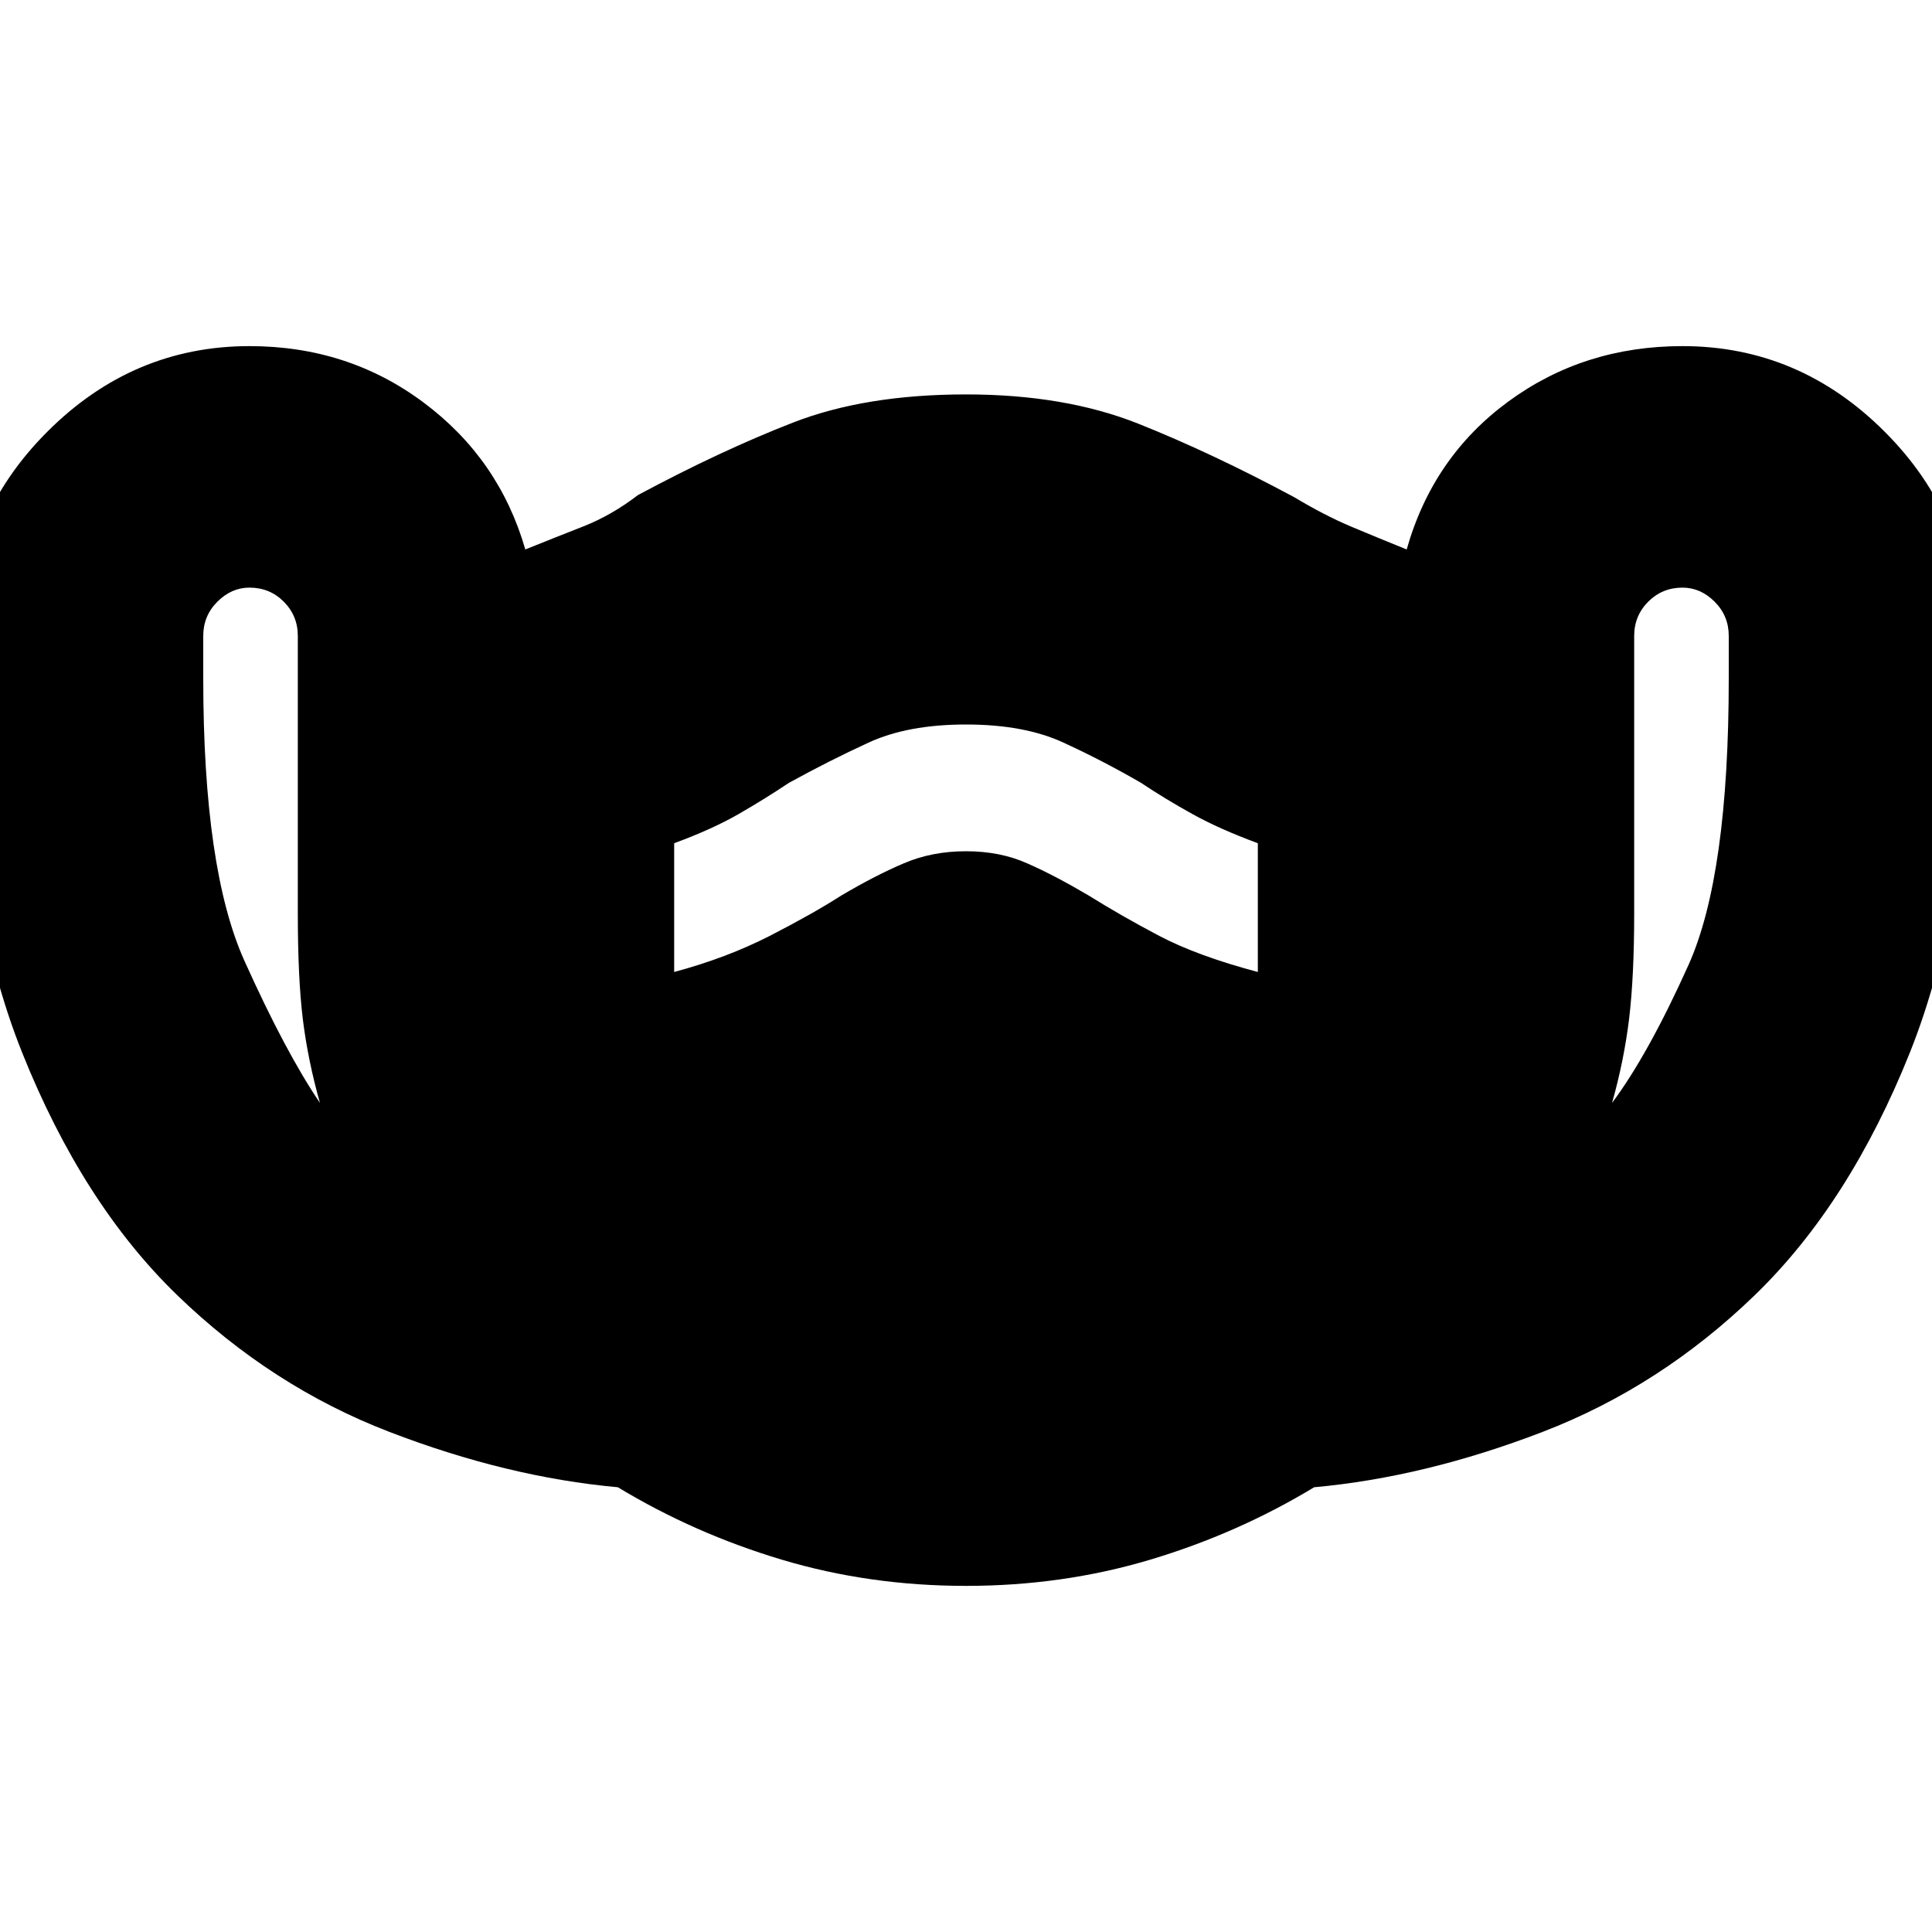 <svg xmlns="http://www.w3.org/2000/svg" height="20" width="20"><path d="M10 16.417q-1 0-1.906-.271-.906-.271-1.698-.75-1.146-.104-2.365-.573-1.219-.469-2.198-1.417-.979-.948-1.604-2.51-.625-1.563-.625-3.875v-.438q0-1.229.886-2.114.885-.886 2.093-.886 1.021 0 1.802.584.782.583 1.053 1.521.312-.126.604-.24.291-.115.562-.323.854-.458 1.604-.75.75-.292 1.792-.292 1.021 0 1.781.302.761.303 1.615.761.312.187.583.302.271.114.583.24.271-.959 1.053-1.532.781-.573 1.802-.573 1.208 0 2.093.886.886.885.886 2.114v.438q0 2.312-.625 3.875-.625 1.562-1.604 2.51-.979.948-2.198 1.417-1.219.469-2.365.573-.792.479-1.698.75-.906.271-1.906.271Zm-6.688-5q-.124-.438-.177-.865-.052-.427-.052-1.094V6.583q0-.208-.145-.354-.146-.146-.355-.146-.187 0-.333.146-.146.146-.146.354v.438q0 1.979.427 2.927t.781 1.469Zm13.376 0q.374-.5.791-1.427.417-.928.417-2.969v-.438q0-.208-.146-.354t-.333-.146q-.209 0-.355.146-.145.146-.145.354v2.875q0 .646-.052 1.084-.053.437-.177.875Zm-9.709-1.355q.542-.145.99-.374.448-.23.739-.417.354-.209.646-.333.292-.126.646-.126.354 0 .635.126.282.124.636.333.333.208.729.417.396.208 1.021.374V8.729q-.396-.146-.677-.302-.282-.156-.532-.323-.395-.229-.802-.416Q10.604 7.5 10 7.5t-1.01.188q-.407.187-.823.416-.25.167-.521.323t-.667.302Z"/></svg>